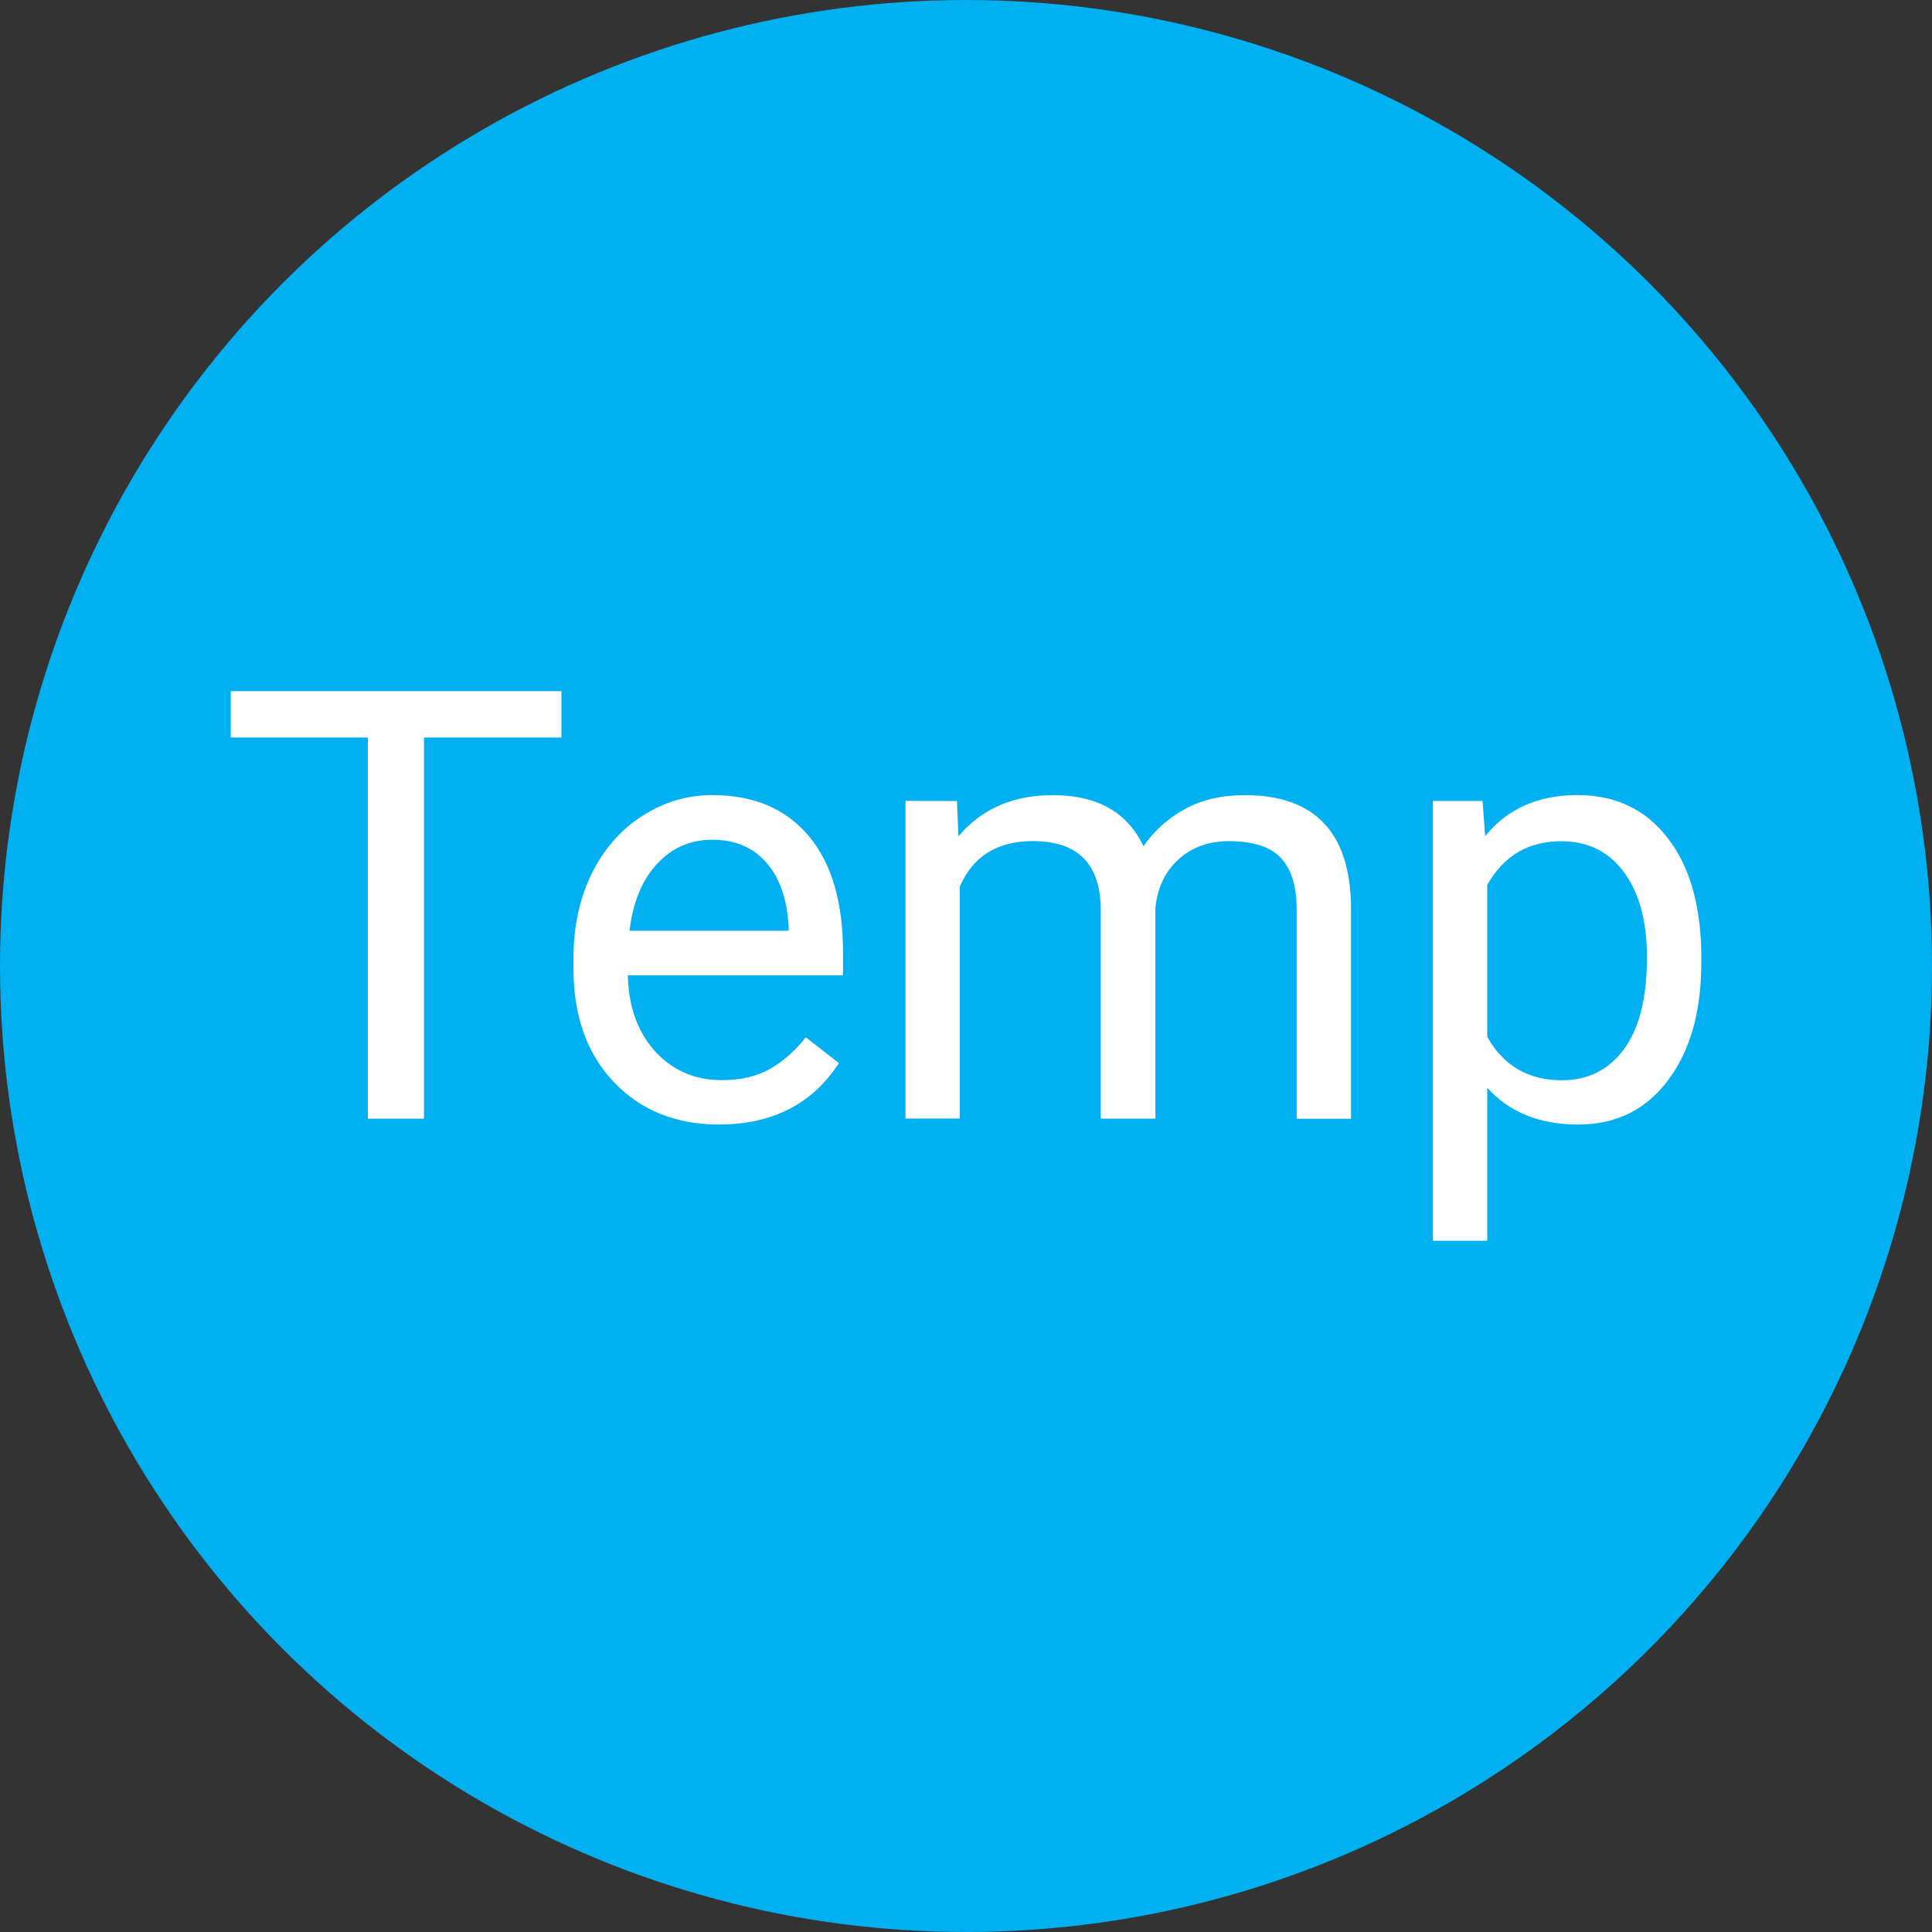 <?xml version="1.0" encoding="UTF-8" standalone="no"?>
<!-- Created with Inkscape (http://www.inkscape.org/) -->

<svg
   width="34mm"
   height="34mm"
   viewBox="0 0 34 34"
   version="1.1"
   id="svg5"
   xmlns="http://www.w3.org/2000/svg"
   xmlns:svg="http://www.w3.org/2000/svg">
  <rect x="0" y="0" width="34" height="34" fill="#333333" stroke="none"/>
  <defs
     id="defs2" />
  <g
     id="layer1">
    <circle
       style="fill:#00b0f0;fill-opacity:1;stroke:none;stroke-width:0.265"
       id="path846"
       cx="17"
       cy="17"
       r="17" />
    <g
       aria-label="Temp"
       id="text3460"
       style="font-size:10.583px;line-height:1.25;font-family:Roboto;-inkscape-font-specification:'Roboto, Normal';fill:#ffffff;stroke-width:0.265">
      <path
         d="M 9.88,12.979 H 7.461 v 6.708 H 6.474 V 12.979 H 4.061 v -0.816 h 5.819 z"
         id="path2847" />
      <path
         d="m 12.655,19.79 q -1.137,0 -1.85,-0.744 -0.713,-0.749 -0.713,-2 v -0.176 q 0,-0.832 0.315,-1.483 0.32,-0.656 0.889,-1.023 0.574,-0.372 1.24,-0.372 1.09,0 1.695,0.718 0.605,0.718 0.605,2.057 v 0.398 h -3.788 q 0.021,0.827 0.481,1.338 0.465,0.506 1.178,0.506 0.506,0 0.858,-0.207 0.351,-0.207 0.615,-0.548 l 0.584,0.455 q -0.703,1.08 -2.108,1.08 z M 12.536,14.778 q -0.579,0 -0.972,0.424 -0.393,0.419 -0.486,1.178 h 2.801 v -0.072 Q 13.838,15.579 13.487,15.181 13.135,14.778 12.536,14.778 Z"
         id="path2849" />
      <path
         d="m 16.841,14.096 0.026,0.62 q 0.615,-0.723 1.659,-0.723 1.173,0 1.597,0.899 0.279,-0.403 0.723,-0.651 0.45,-0.248 1.059,-0.248 1.84,0 1.871,1.948 v 3.747 H 22.819 V 15.997 q 0,-0.599 -0.274,-0.894 -0.274,-0.3 -0.92,-0.3 -0.532,0 -0.884,0.32 -0.351,0.315 -0.408,0.853 v 3.71 h -0.961 v -3.664 q 0,-1.22 -1.194,-1.22 -0.941,0 -1.287,0.801 v 4.082 h -0.956 v -5.591 z"
         id="path2851" />
      <path
         d="m 29.94,16.953 q 0,1.276 -0.584,2.057 -0.584,0.78 -1.581,0.78 -1.018,0 -1.602,-0.646 v 2.692 h -0.956 v -7.741 h 0.873 l 0.047,0.62 q 0.584,-0.723 1.623,-0.723 1.008,0 1.592,0.76 0.589,0.76 0.589,2.114 z M 28.984,16.845 q 0,-0.946 -0.403,-1.493 -0.403,-0.548 -1.106,-0.548 -0.868,0 -1.302,0.77 v 2.672 q 0.429,0.765 1.313,0.765 0.687,0 1.09,-0.543 0.408,-0.548 0.408,-1.623 z"
         id="path2853" />
    </g>
  </g>
</svg>
